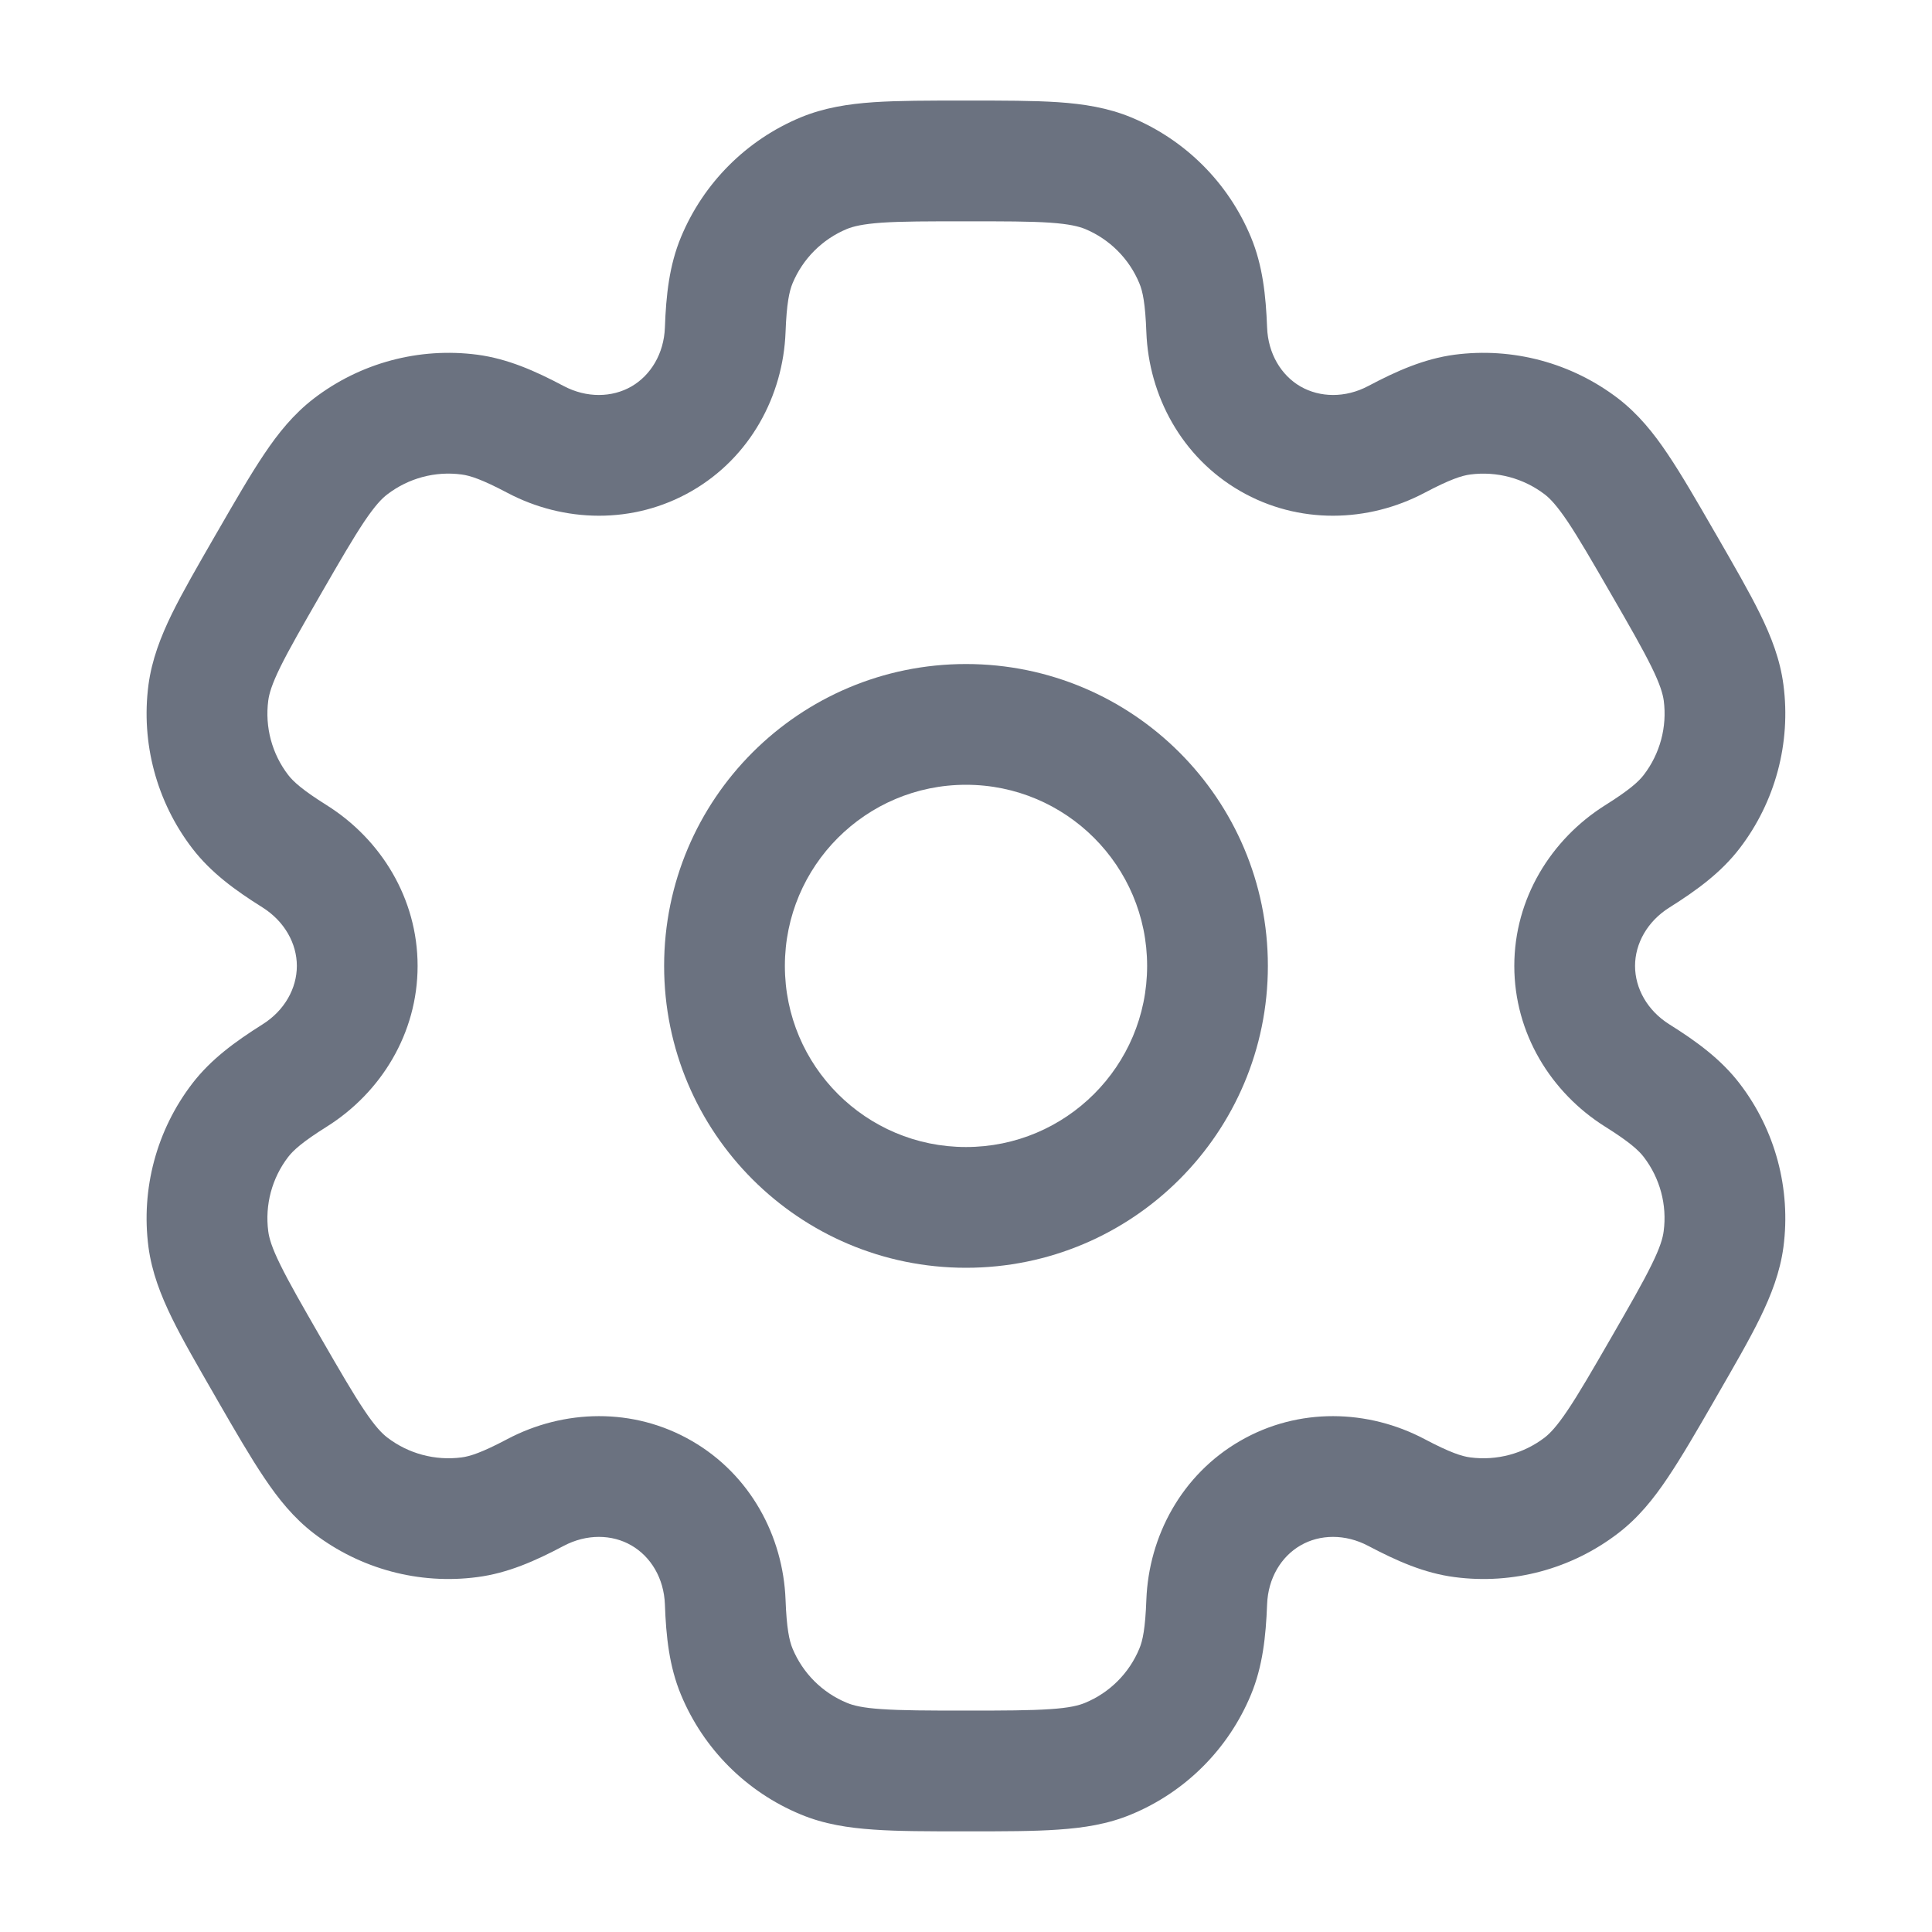 <svg width="20" height="20" viewBox="0 0 20 20" fill="none" xmlns="http://www.w3.org/2000/svg">
<path fill-rule="evenodd" clip-rule="evenodd" d="M10 6.874C8.274 6.874 6.875 8.273 6.875 9.999C6.875 11.725 8.274 13.124 10 13.124C11.726 13.124 13.125 11.725 13.125 9.999C13.125 8.273 11.726 6.874 10 6.874ZM8.125 9.999C8.125 8.964 8.964 8.124 10 8.124C11.035 8.124 11.875 8.964 11.875 9.999C11.875 11.035 11.035 11.874 10 11.874C8.964 11.874 8.125 11.035 8.125 9.999Z" fill="#6B7280"/>
<path fill-rule="evenodd" clip-rule="evenodd" d="M9.979 1.041C9.608 1.041 9.299 1.041 9.045 1.058C8.781 1.076 8.531 1.115 8.289 1.215C7.728 1.448 7.282 1.894 7.049 2.456C6.928 2.748 6.895 3.056 6.883 3.391C6.873 3.66 6.737 3.885 6.536 4.001C6.336 4.116 6.073 4.122 5.835 3.996C5.539 3.839 5.256 3.714 4.942 3.672C4.339 3.593 3.73 3.756 3.248 4.126C3.04 4.286 2.881 4.482 2.734 4.702C2.592 4.913 2.437 5.181 2.252 5.502L2.231 5.538C2.046 5.859 1.891 6.127 1.779 6.355C1.663 6.593 1.572 6.829 1.537 7.089C1.458 7.691 1.621 8.301 1.991 8.783C2.184 9.034 2.434 9.216 2.718 9.394C2.946 9.538 3.073 9.768 3.073 9.999C3.073 10.231 2.946 10.461 2.718 10.604C2.434 10.783 2.184 10.965 1.991 11.216C1.621 11.698 1.458 12.307 1.537 12.91C1.572 13.17 1.663 13.405 1.779 13.643C1.891 13.872 2.046 14.139 2.231 14.46L2.252 14.497C2.437 14.818 2.592 15.085 2.734 15.296C2.881 15.516 3.04 15.713 3.248 15.873C3.73 16.242 4.339 16.406 4.942 16.326C5.256 16.285 5.539 16.16 5.835 16.003C6.073 15.877 6.336 15.882 6.536 15.998C6.737 16.114 6.873 16.338 6.883 16.608C6.895 16.943 6.928 17.251 7.049 17.543C7.282 18.105 7.728 18.551 8.289 18.783C8.531 18.884 8.781 18.922 9.045 18.94C9.299 18.958 9.608 18.958 9.979 18.958H10.021C10.391 18.958 10.7 18.958 10.954 18.94C11.218 18.922 11.468 18.884 11.71 18.783C12.271 18.551 12.717 18.105 12.95 17.543C13.071 17.251 13.104 16.943 13.117 16.608C13.127 16.338 13.262 16.114 13.463 15.998C13.663 15.882 13.926 15.877 14.164 16.003C14.46 16.159 14.743 16.285 15.057 16.326C15.66 16.406 16.269 16.242 16.751 15.872C16.959 15.713 17.118 15.516 17.265 15.296C17.407 15.085 17.562 14.818 17.747 14.497L17.768 14.46C17.953 14.139 18.108 13.872 18.22 13.643C18.336 13.405 18.427 13.17 18.462 12.91C18.541 12.307 18.378 11.698 18.008 11.216C17.815 10.965 17.565 10.782 17.281 10.604C17.053 10.461 16.926 10.231 16.926 9.999C16.926 9.768 17.053 9.538 17.281 9.395C17.565 9.216 17.815 9.034 18.008 8.783C18.378 8.301 18.541 7.691 18.462 7.089C18.428 6.829 18.337 6.593 18.22 6.355C18.108 6.127 17.953 5.859 17.768 5.538L17.747 5.502C17.562 5.181 17.407 4.913 17.265 4.702C17.118 4.482 16.959 4.286 16.752 4.126C16.269 3.756 15.66 3.593 15.057 3.672C14.744 3.714 14.46 3.839 14.164 3.996C13.926 4.122 13.664 4.116 13.463 4.001C13.262 3.885 13.127 3.66 13.117 3.391C13.104 3.056 13.071 2.748 12.95 2.456C12.717 1.894 12.271 1.448 11.71 1.215C11.468 1.115 11.218 1.076 10.954 1.058C10.7 1.041 10.391 1.041 10.021 1.041H9.979ZM8.768 2.37C8.832 2.344 8.93 2.319 9.13 2.305C9.336 2.291 9.603 2.291 10 2.291C10.396 2.291 10.663 2.291 10.869 2.305C11.07 2.319 11.167 2.344 11.232 2.37C11.487 2.476 11.69 2.679 11.795 2.934C11.829 3.015 11.856 3.14 11.867 3.438C11.892 4.098 12.233 4.734 12.838 5.083C13.443 5.432 14.164 5.41 14.748 5.101C15.011 4.962 15.134 4.923 15.22 4.912C15.494 4.876 15.771 4.95 15.991 5.118C16.046 5.16 16.116 5.233 16.228 5.399C16.343 5.571 16.477 5.802 16.675 6.145C16.874 6.489 17.006 6.72 17.097 6.905C17.186 7.086 17.213 7.183 17.223 7.252C17.259 7.526 17.184 7.803 17.016 8.022C16.963 8.091 16.868 8.178 16.616 8.336C16.057 8.688 15.676 9.301 15.676 9.999C15.676 10.698 16.056 11.311 16.616 11.663C16.868 11.821 16.963 11.908 17.016 11.977C17.184 12.196 17.259 12.473 17.222 12.747C17.213 12.816 17.186 12.913 17.097 13.093C17.006 13.279 16.873 13.51 16.675 13.854C16.477 14.197 16.343 14.428 16.228 14.599C16.116 14.766 16.046 14.838 15.991 14.881C15.771 15.049 15.494 15.123 15.22 15.087C15.134 15.076 15.011 15.037 14.748 14.898C14.164 14.589 13.443 14.566 12.838 14.916C12.233 15.265 11.892 15.901 11.867 16.561C11.856 16.859 11.829 16.984 11.795 17.065C11.69 17.32 11.487 17.523 11.232 17.628C11.167 17.655 11.07 17.68 10.869 17.693C10.663 17.707 10.396 17.708 10 17.708C9.603 17.708 9.336 17.707 9.13 17.693C8.93 17.68 8.832 17.655 8.768 17.628C8.512 17.523 8.31 17.32 8.204 17.065C8.171 16.984 8.143 16.859 8.132 16.561C8.107 15.901 7.766 15.265 7.161 14.916C6.556 14.566 5.835 14.589 5.251 14.898C4.988 15.037 4.865 15.076 4.779 15.087C4.505 15.123 4.228 15.049 4.009 14.881C3.953 14.838 3.883 14.766 3.771 14.599C3.656 14.428 3.522 14.197 3.324 13.854C3.126 13.51 2.993 13.279 2.902 13.093C2.813 12.913 2.786 12.816 2.777 12.747C2.741 12.473 2.815 12.196 2.983 11.977C3.036 11.908 3.131 11.821 3.383 11.663C3.943 11.311 4.323 10.698 4.323 9.999C4.323 9.301 3.943 8.688 3.383 8.336C3.131 8.178 3.036 8.091 2.983 8.022C2.815 7.803 2.741 7.526 2.777 7.252C2.786 7.183 2.813 7.086 2.902 6.905C2.993 6.72 3.126 6.489 3.324 6.145C3.522 5.801 3.656 5.571 3.771 5.399C3.883 5.233 3.953 5.16 4.009 5.118C4.228 4.95 4.505 4.875 4.779 4.912C4.865 4.923 4.988 4.962 5.251 5.101C5.835 5.41 6.556 5.432 7.161 5.083C7.766 4.734 8.107 4.098 8.132 3.438C8.143 3.14 8.171 3.015 8.204 2.934C8.31 2.679 8.512 2.476 8.768 2.37Z" fill="#6B7280"/>
</svg>
